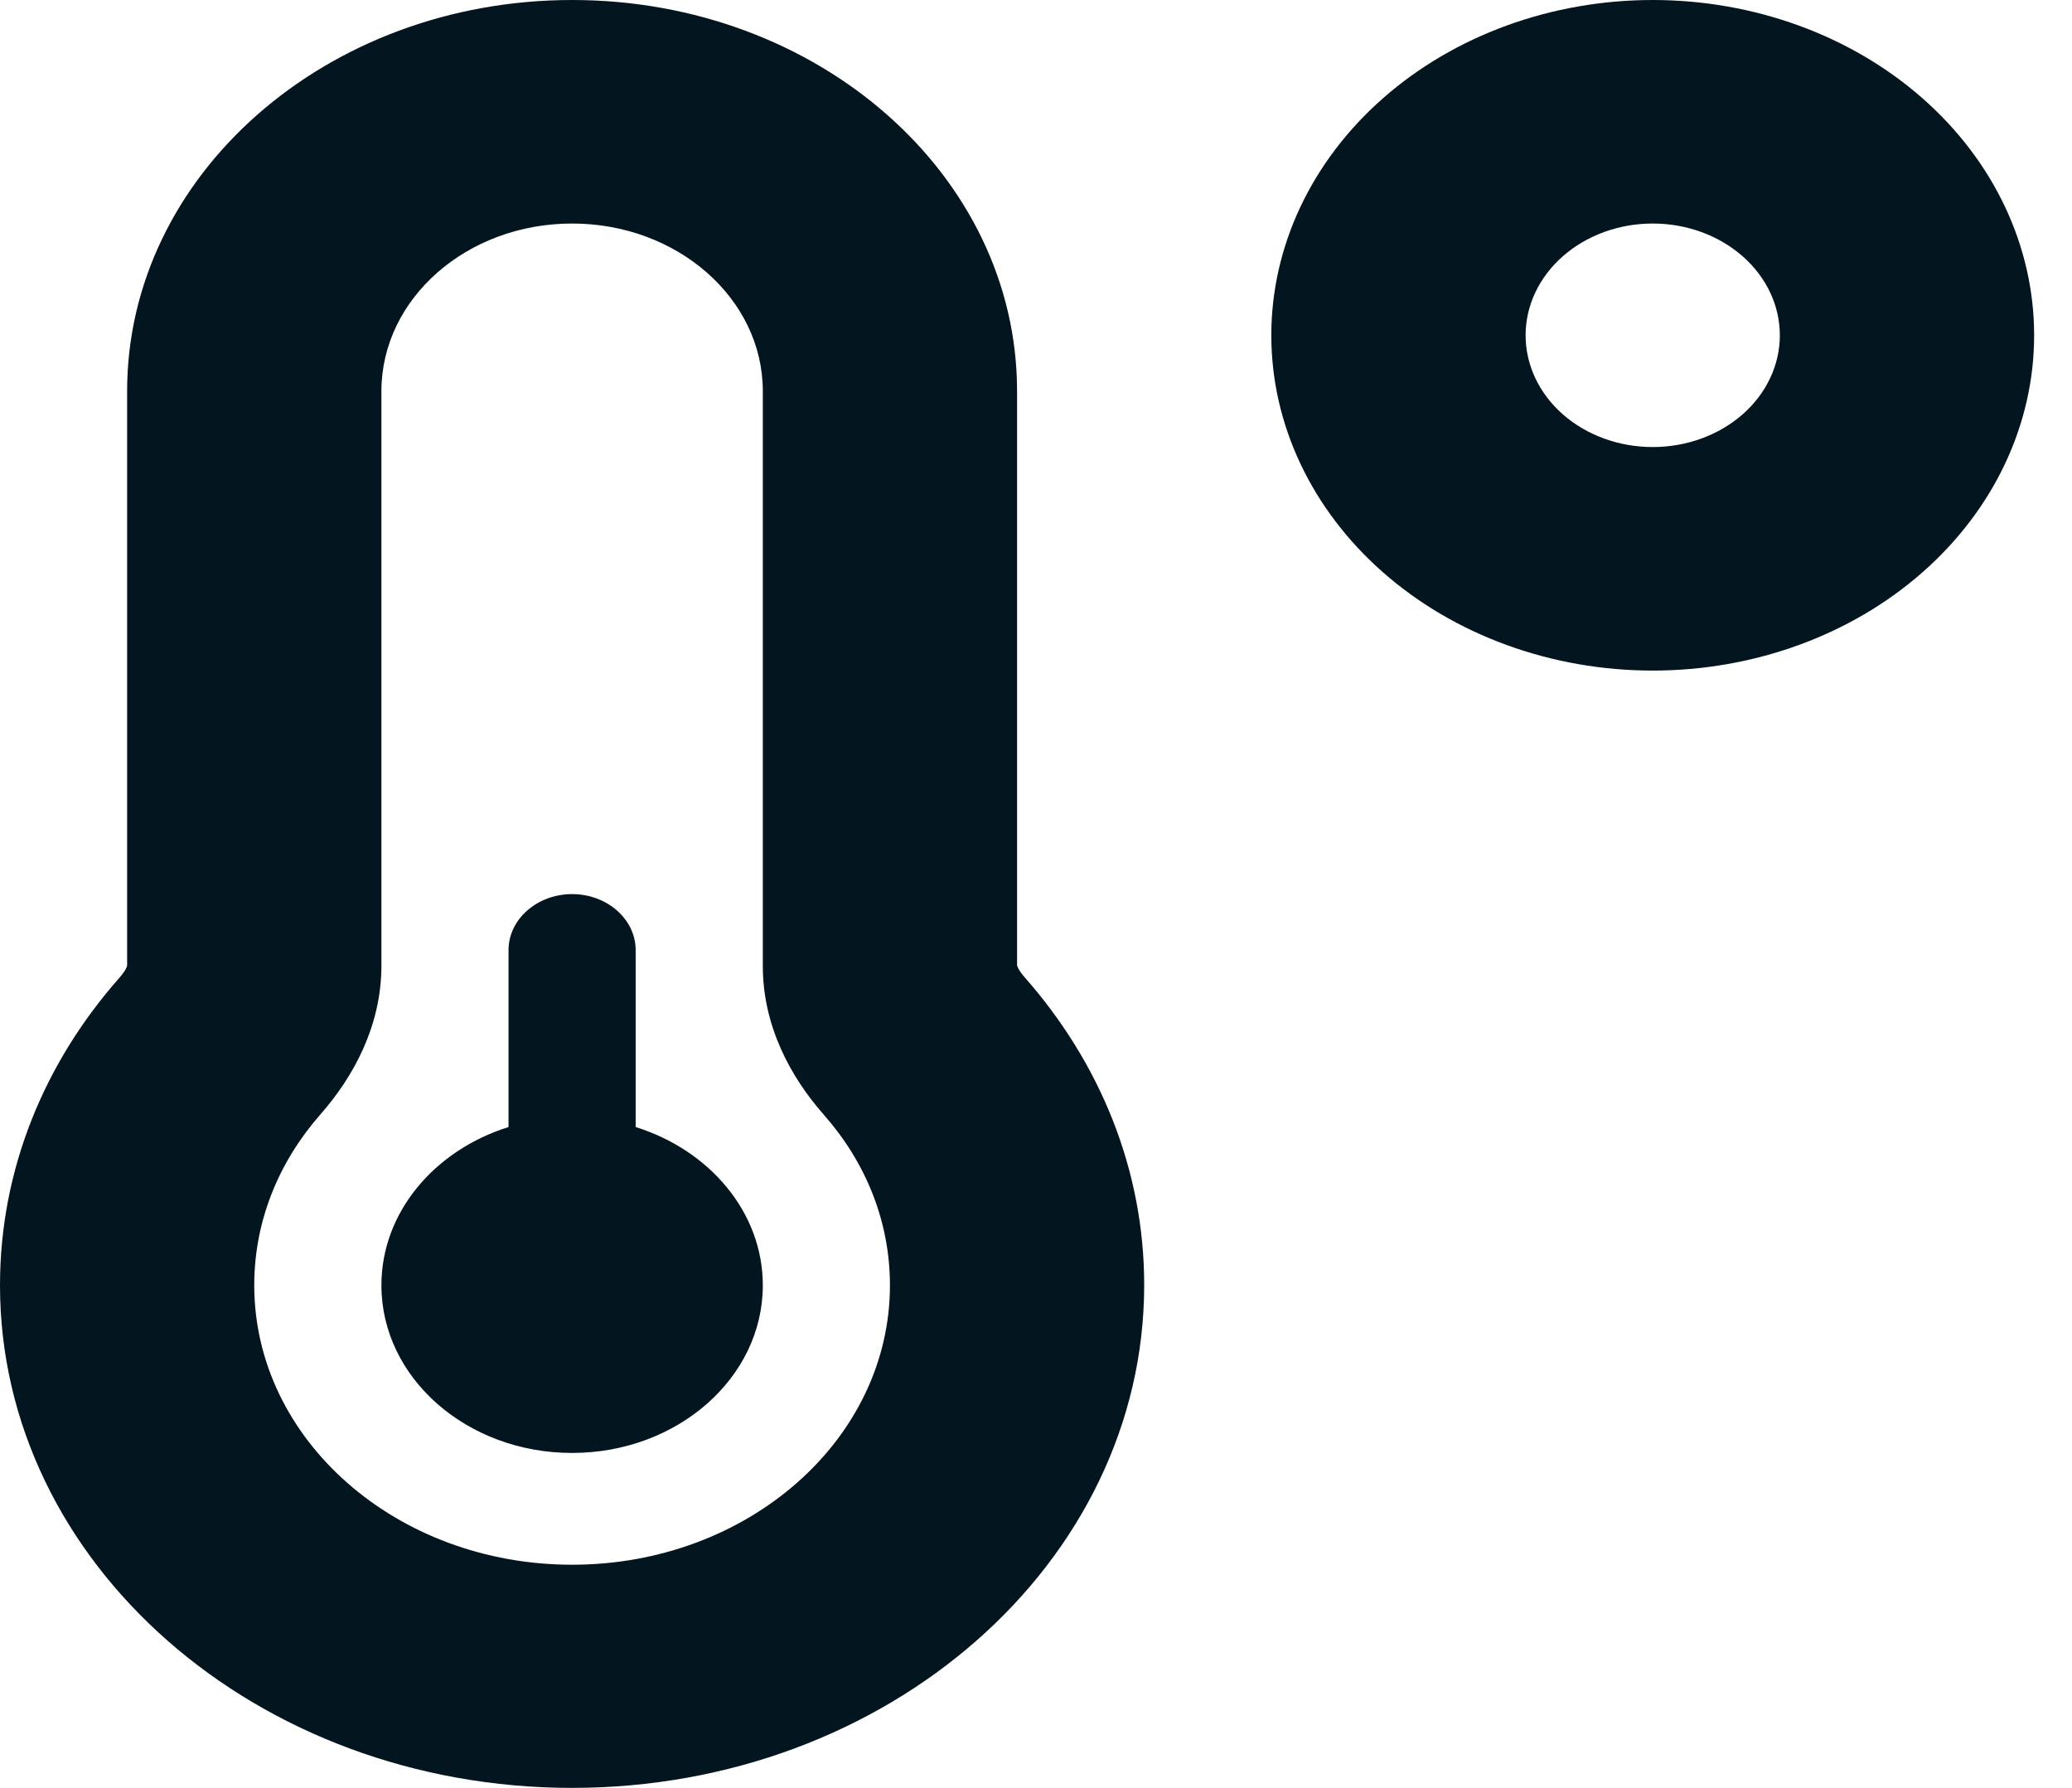 <svg width="51" height="44" viewBox="0 0 51 44" fill="none" xmlns="http://www.w3.org/2000/svg">
<path d="M43.809 8.252C43.809 7.522 43.48 6.823 42.893 6.307C42.306 5.791 41.51 5.501 40.68 5.501C39.85 5.501 39.054 5.791 38.467 6.307C37.881 6.823 37.551 7.522 37.551 8.252C37.551 8.981 37.881 9.681 38.467 10.197C39.054 10.712 39.85 11.002 40.68 11.002C41.51 11.002 42.306 10.712 42.893 10.197C43.48 9.681 43.809 8.981 43.809 8.252ZM31.292 8.252C31.292 6.063 32.282 3.964 34.042 2.417C35.803 0.869 38.19 0 40.68 0C43.17 0 45.558 0.869 47.318 2.417C49.079 3.964 50.068 6.063 50.068 8.252C50.068 10.44 49.079 12.539 47.318 14.086C45.558 15.634 43.17 16.503 40.68 16.503C38.19 16.503 35.803 15.634 34.042 14.086C32.282 12.539 31.292 10.44 31.292 8.252ZM14.082 5.501C11.49 5.501 9.388 7.349 9.388 9.627V23.766C9.388 25.253 8.693 26.508 7.892 27.419C6.865 28.588 6.258 30.041 6.258 31.631C6.258 35.43 9.759 38.508 14.082 38.508C18.404 38.508 21.905 35.43 21.905 31.631C21.905 30.041 21.298 28.588 20.272 27.428C19.47 26.517 18.776 25.262 18.776 23.775V9.627C18.776 7.349 16.673 5.501 14.082 5.501ZM3.129 9.627C3.129 4.315 8.028 0 14.082 0C20.135 0 25.034 4.306 25.034 9.627V23.758C25.034 23.766 25.044 23.784 25.053 23.809C25.073 23.861 25.132 23.947 25.22 24.05C27.068 26.147 28.163 28.777 28.163 31.623C28.163 38.456 21.856 44 14.082 44C6.307 44 0 38.465 0 31.631C0 28.777 1.095 26.147 2.943 24.059C3.031 23.956 3.09 23.869 3.11 23.818C3.119 23.792 3.129 23.775 3.129 23.766V9.627ZM18.776 31.631C18.776 33.909 16.673 35.757 14.082 35.757C11.49 35.757 9.388 33.909 9.388 31.631C9.388 29.835 10.698 28.305 12.517 27.737V23.38C12.517 22.623 13.221 22.004 14.082 22.004C14.942 22.004 15.646 22.623 15.646 23.38V27.737C17.465 28.305 18.776 29.835 18.776 31.631Z" fill="#03151E"/>
</svg>
